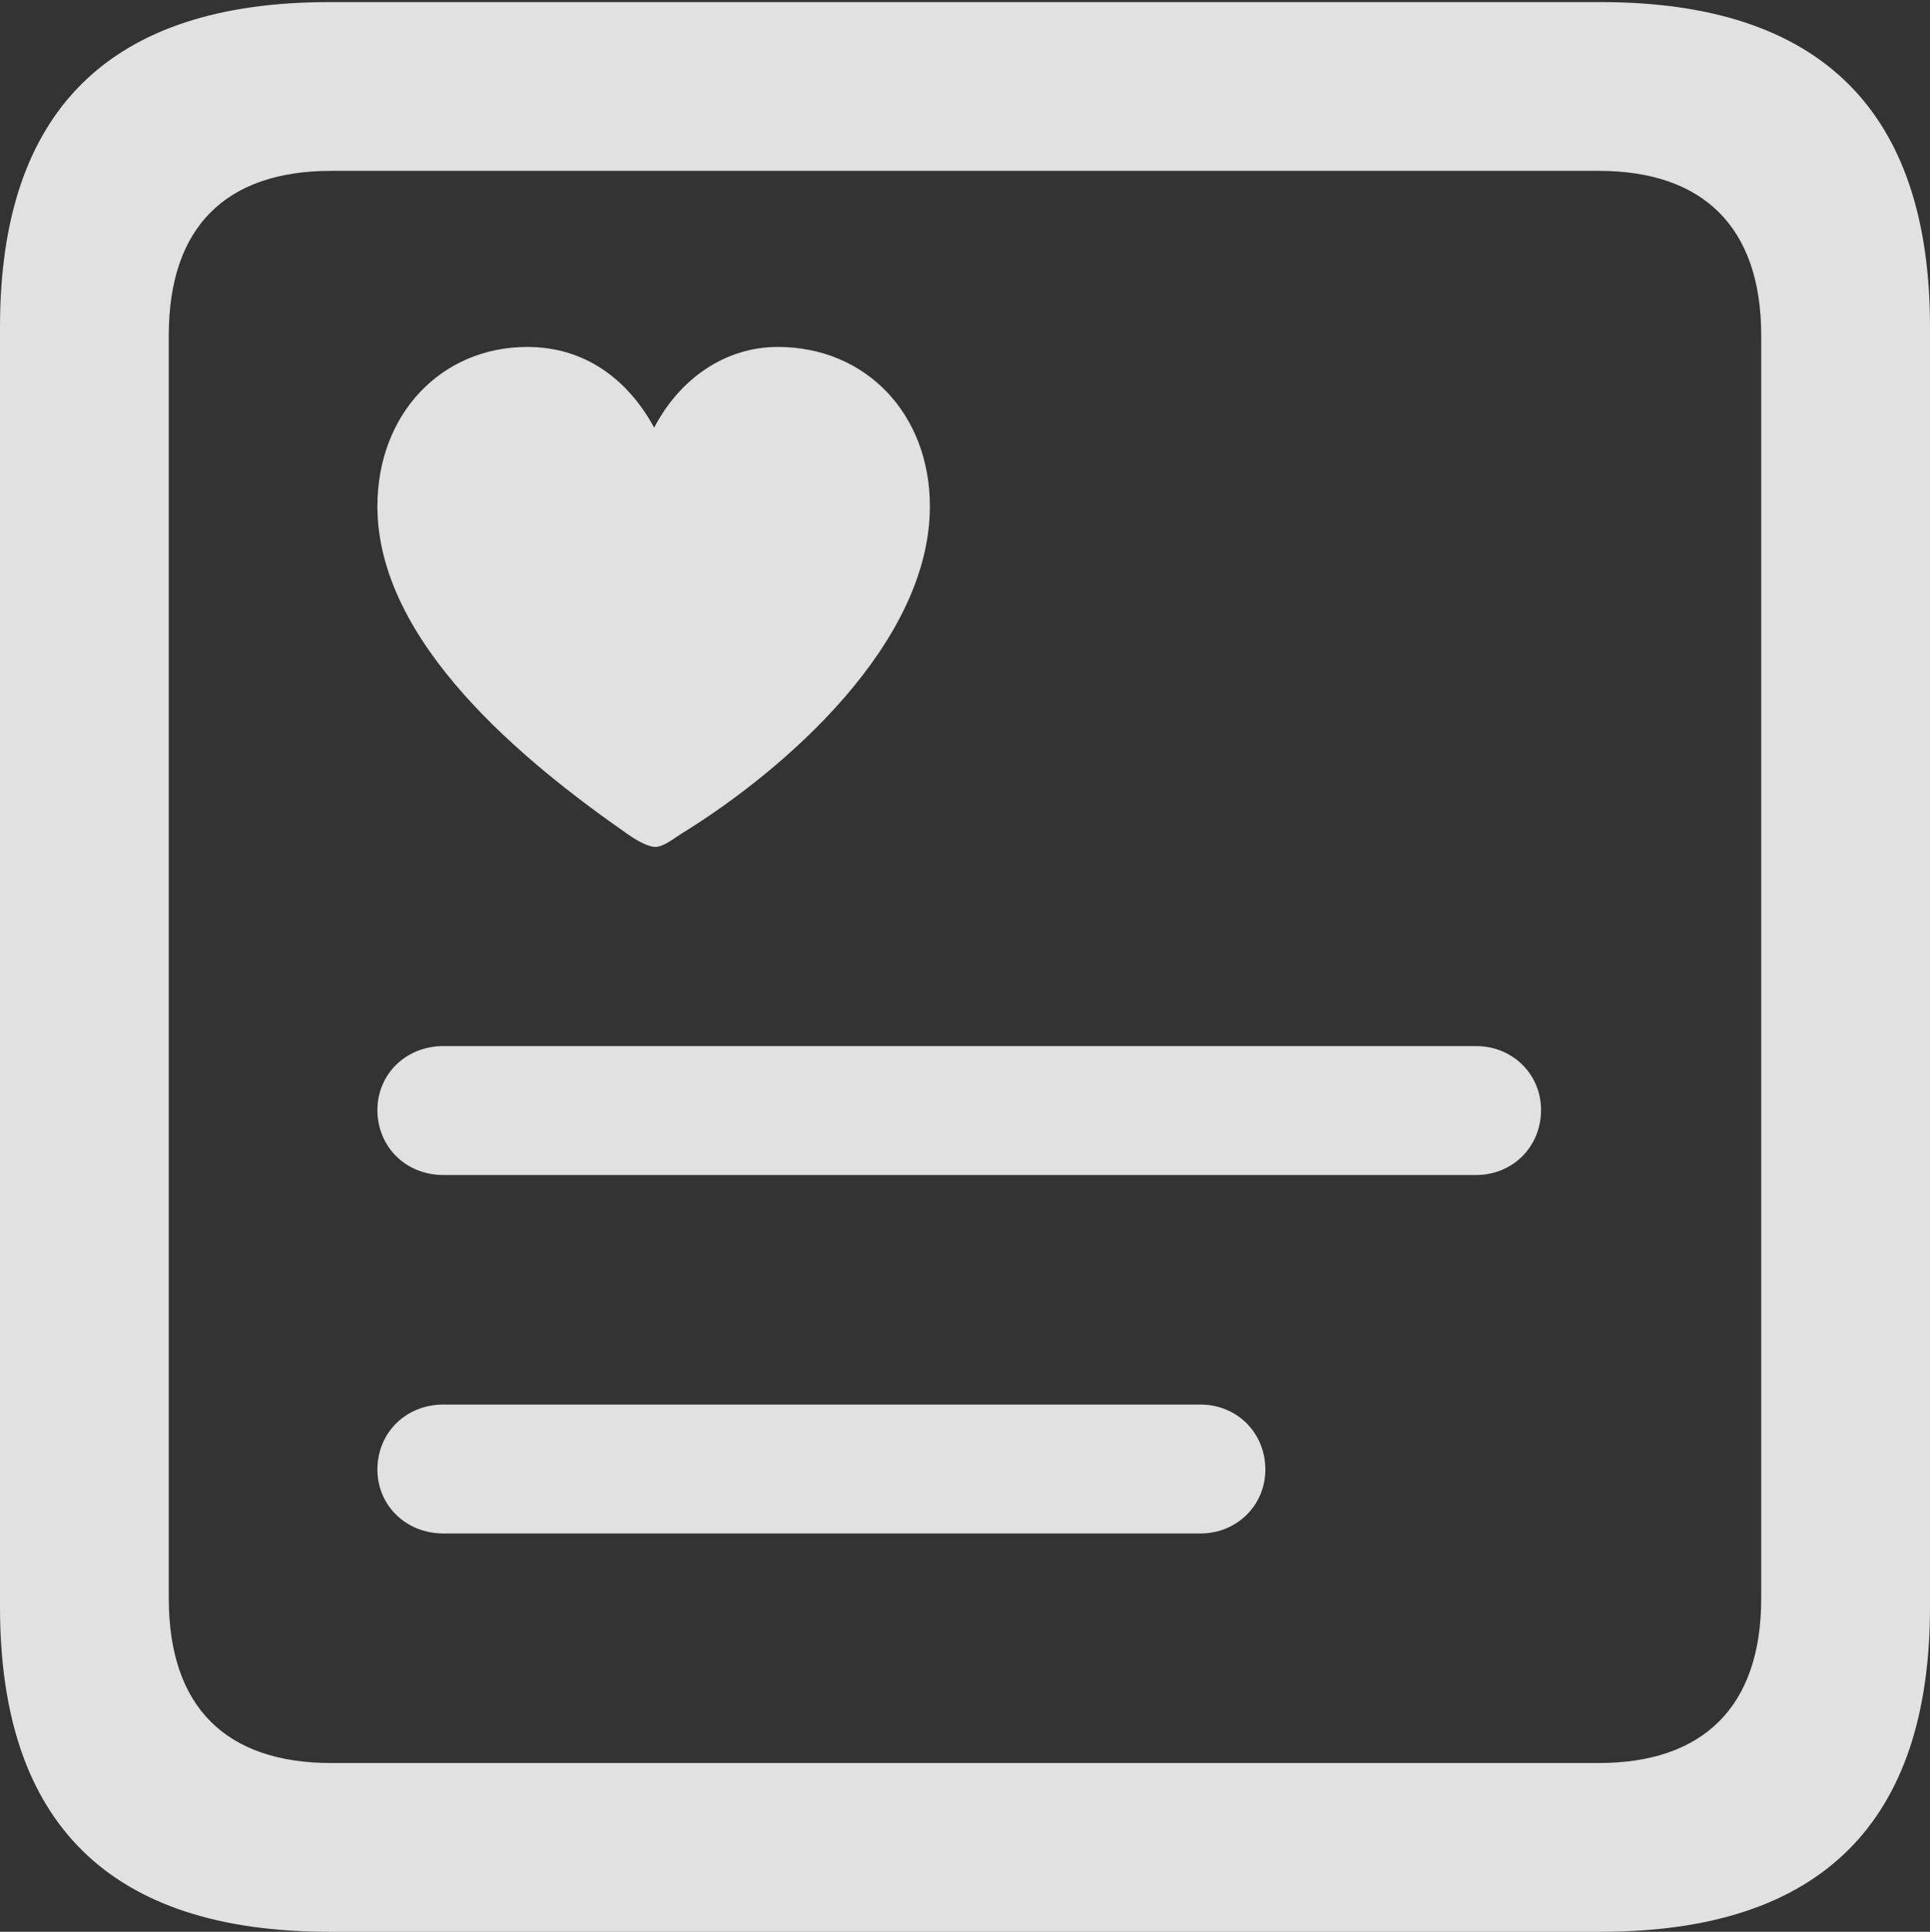 <?xml version="1.0" encoding="UTF-8"?>
<!--Generator: Apple Native CoreSVG 175.5-->
<!DOCTYPE svg
PUBLIC "-//W3C//DTD SVG 1.1//EN"
       "http://www.w3.org/Graphics/SVG/1.1/DTD/svg11.dtd">
<svg version="1.1" xmlns="http://www.w3.org/2000/svg" xmlns:xlink="http://www.w3.org/1999/xlink" width="172.594" height="172.781">
 <rect width="100%" height="100%" fill="#333333" stroke="none"/>
 <g>
  <rect height="172.781" opacity="0" width="172.594" x="0" y="0"/>
  <path d="M47.156 31.031C39.469 31.031 33.75 37.031 33.75 45.281C33.75 57.469 46.875 68.156 56.156 74.625C57.094 75.281 58.031 75.75 58.594 75.75C59.25 75.75 60 75.188 60.844 74.625C70.312 68.812 83.156 57.469 83.156 45.281C83.156 37.031 77.438 31.031 69.562 31.031C64.781 31.031 60.75 33.938 58.5 38.25C56.156 33.938 52.312 31.031 47.156 31.031ZM39.656 105.094L132 105.094C135.281 105.094 137.812 102.562 137.812 99.281C137.812 96.094 135.281 93.562 132 93.562L39.656 93.562C36.281 93.562 33.75 96.094 33.75 99.281C33.75 102.562 36.281 105.094 39.656 105.094ZM39.656 137.156L107.344 137.156C110.625 137.156 113.156 134.625 113.156 131.438C113.156 128.156 110.625 125.625 107.344 125.625L39.656 125.625C36.281 125.625 33.75 128.156 33.75 131.438C33.75 134.625 36.281 137.156 39.656 137.156ZM29.438 172.781L143.156 172.781C162.844 172.781 172.594 163.031 172.594 143.719L172.594 29.25C172.594 9.938 162.844 0.188 143.156 0.188L29.438 0.188C9.844 0.188 0 9.844 0 29.25L0 143.719C0 163.125 9.844 172.781 29.438 172.781ZM29.625 157.688C20.25 157.688 15.094 152.719 15.094 142.969L15.094 30C15.094 20.25 20.25 15.281 29.625 15.281L142.969 15.281C152.25 15.281 157.5 20.25 157.5 30L157.5 142.969C157.5 152.719 152.25 157.688 142.969 157.688Z" fill="#ffffff" fill-opacity="0.85"/>
 </g>
</svg>
